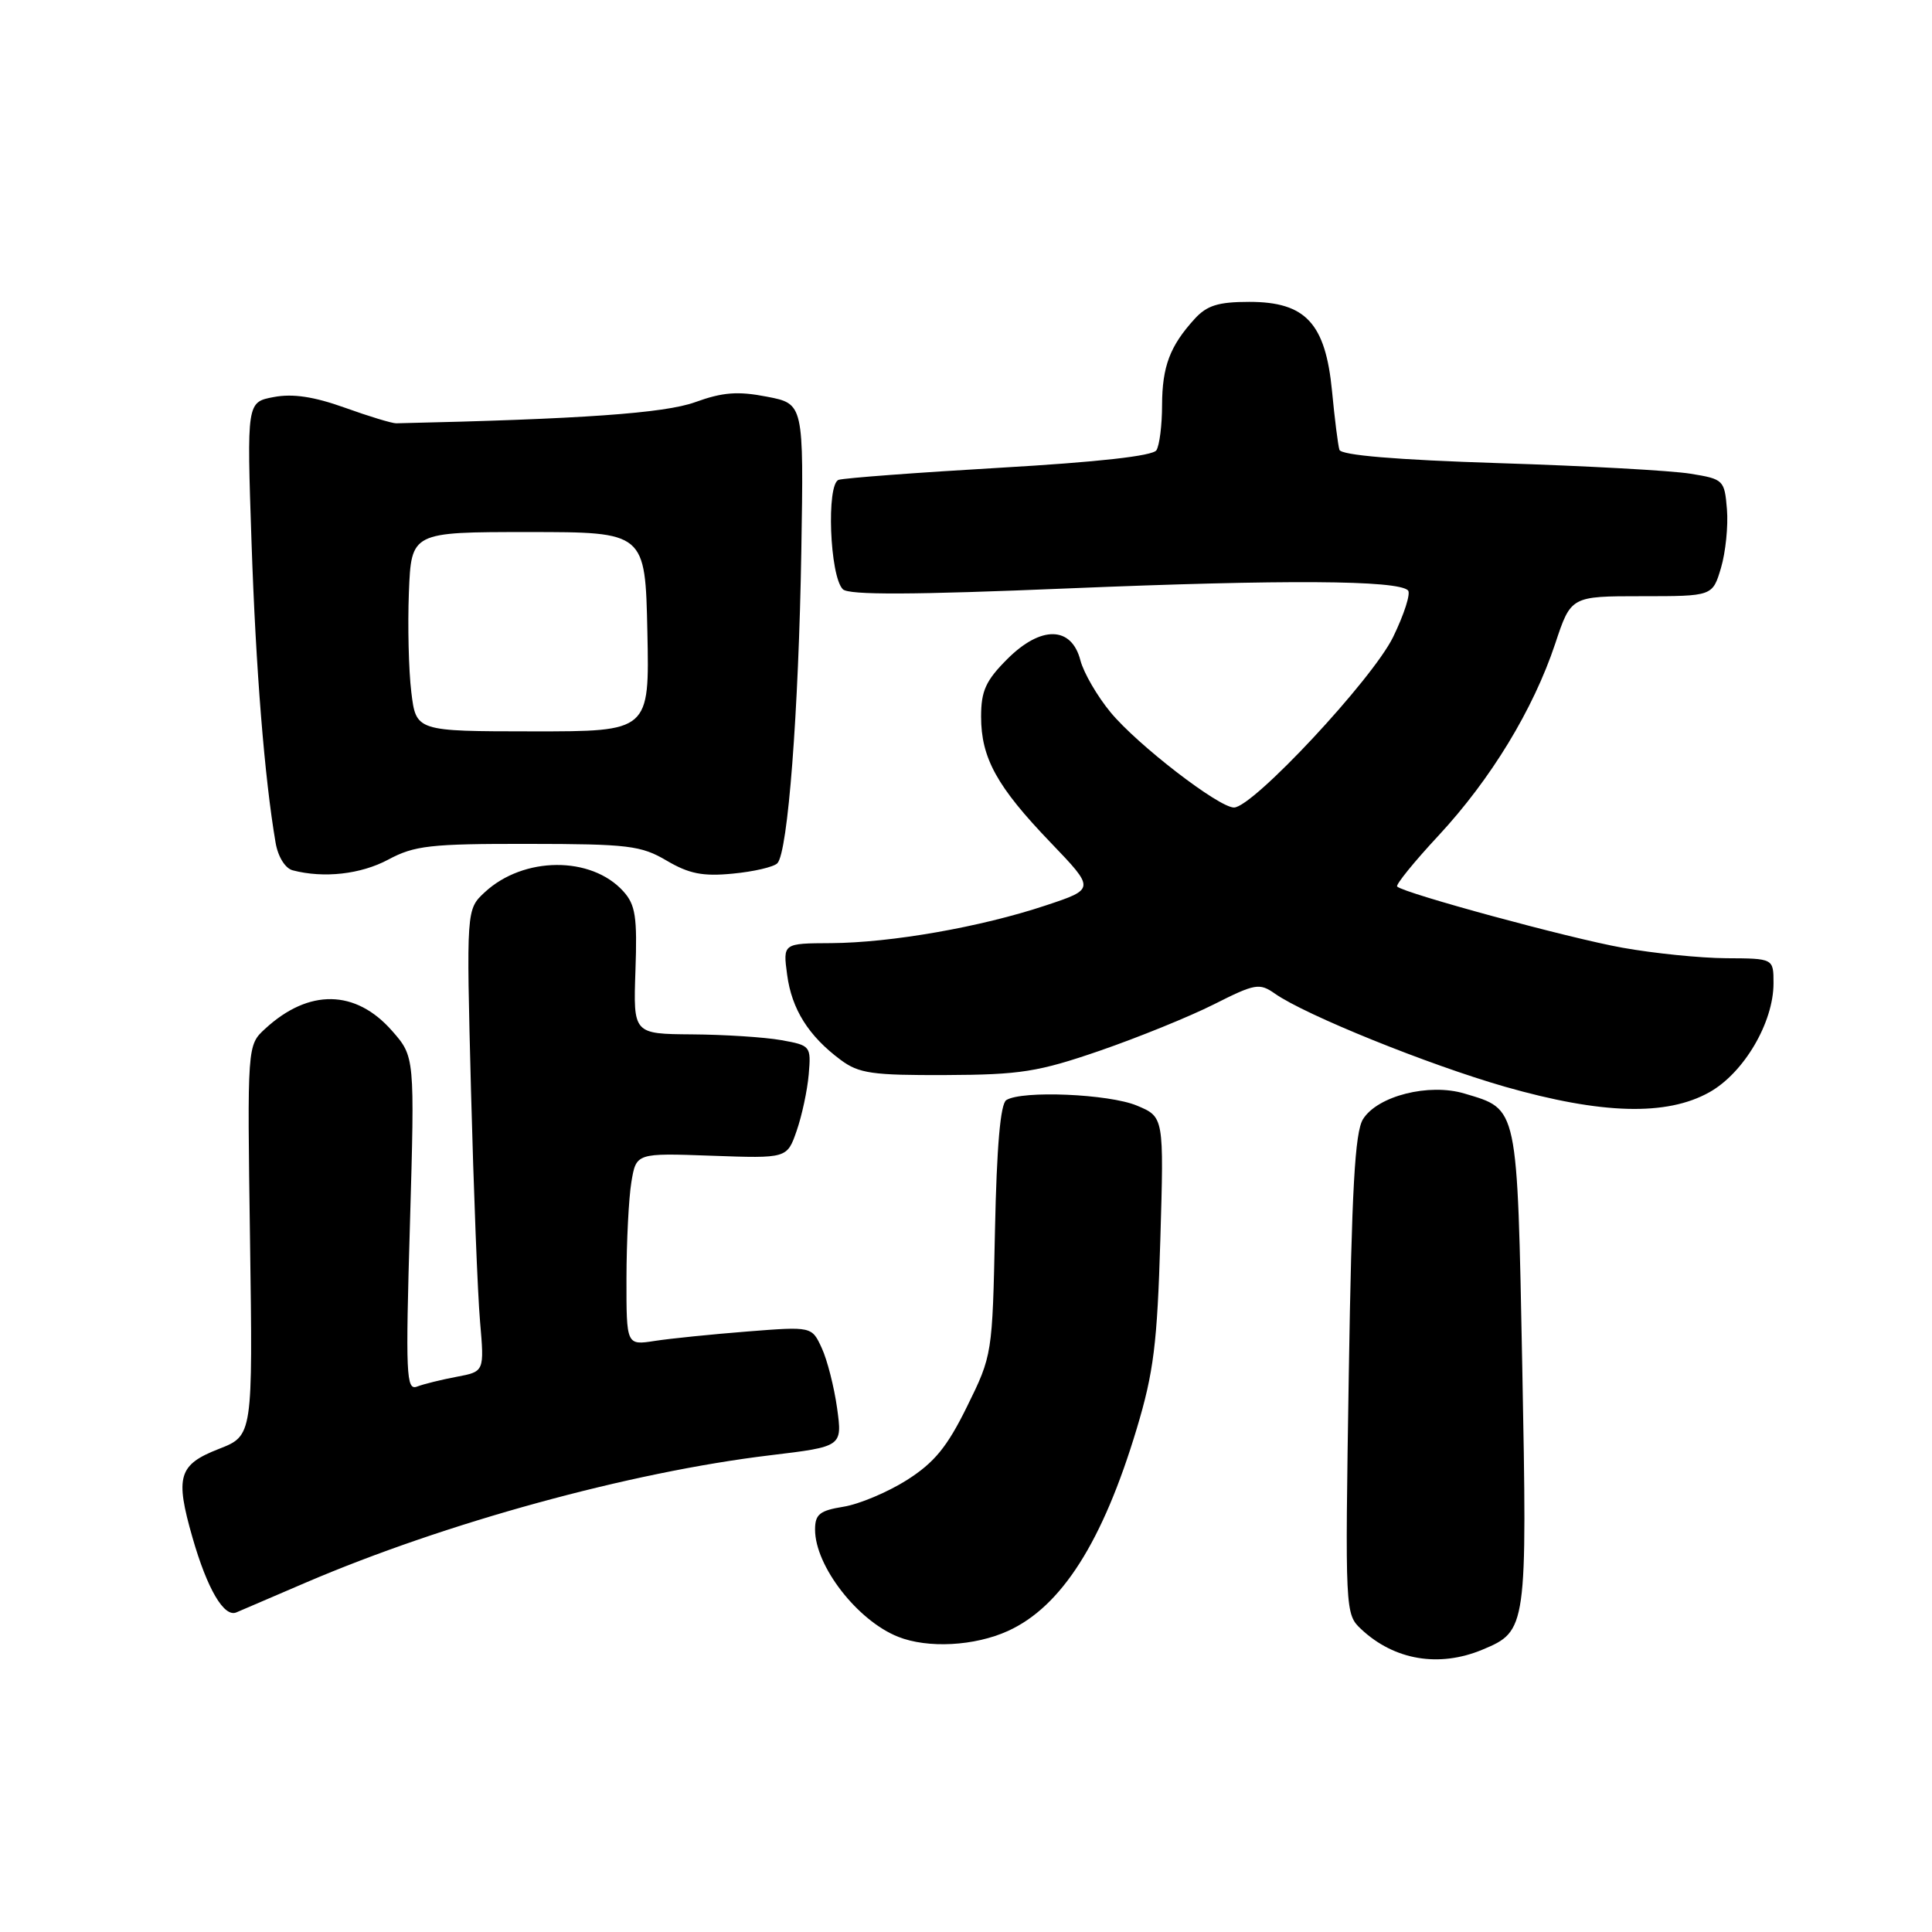 <?xml version="1.0" encoding="UTF-8" standalone="no"?>
<!DOCTYPE svg PUBLIC "-//W3C//DTD SVG 1.1//EN" "http://www.w3.org/Graphics/SVG/1.1/DTD/svg11.dtd" >
<svg xmlns="http://www.w3.org/2000/svg" xmlns:xlink="http://www.w3.org/1999/xlink" version="1.1" viewBox="0 0 256 256">
 <g >
 <path fill="currentColor"
d=" M 196.45 218.58 C 202.32 216.13 202.37 215.77 201.71 181.16 C 201.03 146.24 201.20 147.04 194.05 144.90 C 189.35 143.49 182.54 145.21 180.61 148.29 C 179.53 150.01 179.11 157.59 178.72 182.18 C 178.22 213.58 178.24 213.88 180.36 215.87 C 184.75 219.99 190.69 220.99 196.45 218.58 Z  M 133.56 216.11 C 140.65 212.89 146.11 204.31 150.62 189.32 C 152.87 181.83 153.34 178.05 153.75 164.25 C 154.23 148.00 154.23 148.00 150.65 146.50 C 146.95 144.95 135.39 144.46 133.34 145.77 C 132.56 146.26 132.07 151.93 131.84 163.03 C 131.50 179.46 131.48 179.59 128.14 186.37 C 125.50 191.74 123.81 193.80 120.16 196.12 C 117.61 197.73 113.83 199.32 111.76 199.65 C 108.61 200.16 108.00 200.65 108.00 202.68 C 108.00 207.50 113.61 214.74 119.00 216.88 C 122.94 218.45 129.14 218.12 133.56 216.11 Z  M 40.50 209.71 C 59.00 201.78 83.48 195.06 102.06 192.83 C 111.62 191.68 111.62 191.68 110.92 186.59 C 110.53 183.79 109.62 180.21 108.89 178.63 C 107.57 175.76 107.57 175.76 99.03 176.43 C 94.34 176.80 88.81 177.36 86.75 177.68 C 83.00 178.26 83.00 178.26 83.01 169.38 C 83.02 164.50 83.31 158.76 83.66 156.64 C 84.30 152.78 84.30 152.78 94.29 153.14 C 104.29 153.50 104.29 153.50 105.56 149.84 C 106.26 147.83 106.98 144.46 107.16 142.36 C 107.48 138.60 107.41 138.52 103.50 137.82 C 101.30 137.43 95.99 137.09 91.70 137.06 C 83.91 137.00 83.91 137.00 84.20 128.61 C 84.45 121.49 84.21 119.89 82.59 118.10 C 78.34 113.40 69.37 113.46 64.23 118.23 C 61.79 120.50 61.79 120.50 62.41 144.50 C 62.76 157.70 63.29 171.48 63.61 175.12 C 64.18 181.74 64.18 181.74 60.52 182.43 C 58.50 182.81 56.14 183.39 55.26 183.73 C 53.82 184.28 53.73 182.21 54.32 162.18 C 54.96 140.02 54.96 140.02 51.94 136.58 C 47.11 131.09 40.91 130.99 35.13 136.32 C 32.76 138.50 32.76 138.50 33.13 164.36 C 33.50 190.23 33.50 190.23 29.00 191.99 C 23.64 194.08 23.18 195.64 25.51 203.75 C 27.46 210.55 29.69 214.35 31.32 213.65 C 31.97 213.37 36.10 211.60 40.50 209.71 Z  M 226.50 144.73 C 231.07 142.17 235.00 135.50 235.00 130.29 C 235.00 127.00 235.00 127.00 228.75 126.97 C 225.31 126.95 219.12 126.32 215.00 125.58 C 207.93 124.32 186.03 118.36 185.13 117.47 C 184.91 117.24 187.37 114.20 190.61 110.72 C 197.56 103.23 203.16 94.02 206.07 85.30 C 208.16 79.00 208.16 79.00 217.54 79.00 C 226.92 79.00 226.92 79.00 228.04 75.25 C 228.65 73.19 229.01 69.70 228.83 67.50 C 228.51 63.60 228.38 63.48 224.00 62.77 C 221.53 62.36 210.12 61.73 198.66 61.37 C 184.93 60.93 177.71 60.32 177.48 59.60 C 177.29 58.99 176.85 55.49 176.50 51.81 C 175.63 42.83 173.00 40.00 165.54 40.00 C 161.43 40.00 159.92 40.47 158.30 42.25 C 155.02 45.85 154.00 48.55 153.98 53.68 C 153.98 56.33 153.64 59.02 153.23 59.66 C 152.75 60.42 145.44 61.23 132.49 61.98 C 121.50 62.62 111.89 63.34 111.13 63.58 C 109.48 64.12 109.94 76.34 111.68 78.08 C 112.46 78.86 120.89 78.83 141.68 77.96 C 170.22 76.78 185.20 76.87 186.57 78.23 C 186.95 78.62 186.06 81.40 184.59 84.42 C 181.83 90.05 166.01 107.00 163.51 107.00 C 161.49 107.00 150.72 98.70 147.16 94.39 C 145.39 92.25 143.59 89.15 143.16 87.50 C 141.98 82.94 137.93 82.87 133.47 87.33 C 130.62 90.18 130.00 91.55 130.00 94.95 C 130.00 100.44 132.09 104.23 139.21 111.64 C 145.12 117.80 145.12 117.80 138.55 119.98 C 129.96 122.84 118.09 124.92 110.12 124.97 C 103.74 125.00 103.74 125.00 104.30 129.16 C 104.91 133.73 107.13 137.27 111.39 140.44 C 113.81 142.24 115.56 142.49 125.33 142.45 C 135.20 142.41 137.58 142.03 145.72 139.23 C 150.79 137.48 157.59 134.72 160.83 133.09 C 166.30 130.33 166.88 130.22 168.93 131.66 C 172.99 134.51 189.26 141.08 199.43 144.00 C 212.25 147.66 220.84 147.90 226.50 144.73 Z  M 51.45 113.90 C 54.92 112.04 57.02 111.80 69.98 111.82 C 83.25 111.83 84.95 112.04 88.34 114.04 C 91.30 115.78 93.13 116.15 97.10 115.76 C 99.86 115.50 102.52 114.88 103.00 114.39 C 104.40 112.99 105.83 94.28 106.18 73.00 C 106.50 53.50 106.50 53.50 101.61 52.56 C 97.76 51.81 95.75 51.97 92.11 53.29 C 88.06 54.76 76.96 55.54 52.50 56.09 C 51.95 56.10 48.88 55.17 45.69 54.02 C 41.61 52.56 38.80 52.13 36.28 52.61 C 32.70 53.28 32.70 53.28 33.33 71.89 C 33.90 88.74 35.05 103.09 36.52 111.68 C 36.84 113.53 37.79 115.06 38.78 115.32 C 42.90 116.40 47.81 115.85 51.45 113.90 Z  M 54.50 91.70 C 54.15 88.84 54.01 82.90 54.18 78.50 C 54.50 70.50 54.50 70.50 70.00 70.50 C 85.50 70.50 85.50 70.50 85.78 83.71 C 86.06 96.92 86.06 96.92 70.59 96.91 C 55.13 96.90 55.13 96.90 54.50 91.70 Z "/>
</g>
</svg>